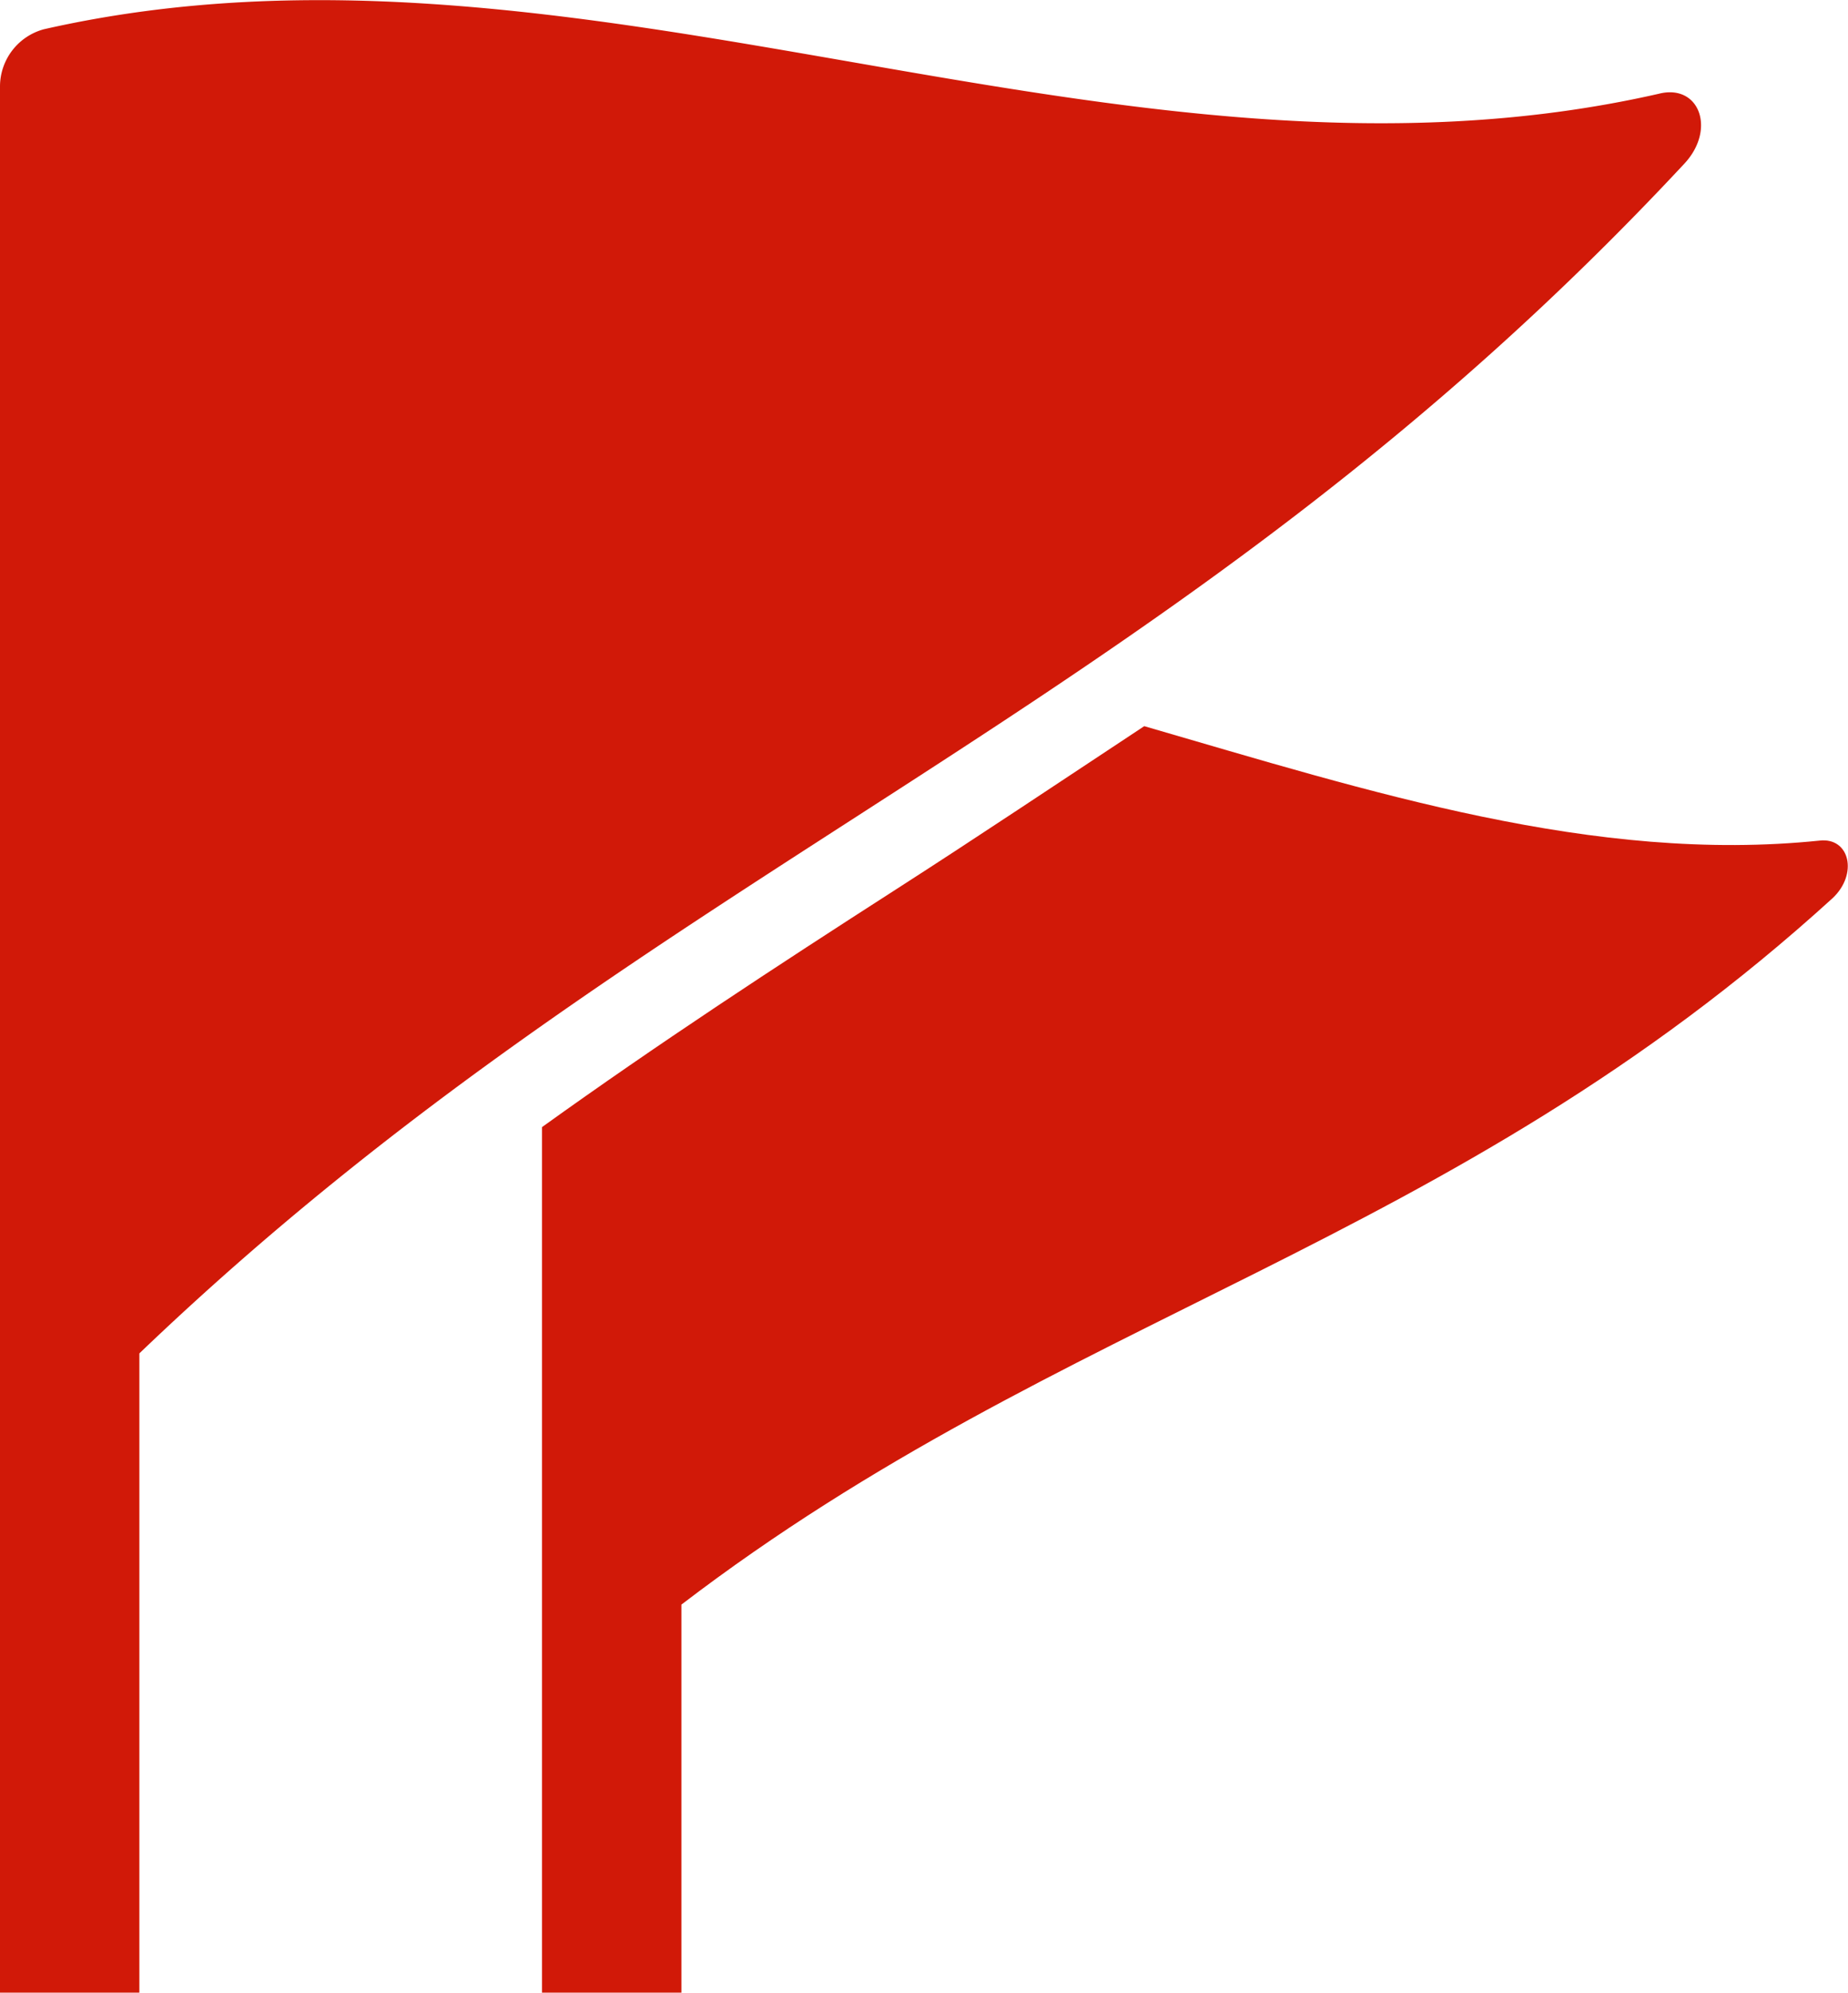 <svg viewBox="0 0 21.48 23.16" xmlns="http://www.w3.org/2000/svg"><g fill="#D11908"><path d="m21.15 9.77c-2.62.27-5.23-.57-7.85-1.33-1 .66-1.94 1.29-2.89 1.9-1.4.9-2.76 1.79-4.11 2.76v.44 9.62h1.62v-4.51c4.46-3.41 8.92-4.15 13.38-8.21.3-.28.2-.71-.15-.67z"/><path d="m19.58 1.9c.37-.4.17-.93-.3-.81-6.28 1.43-12.51-2.17-18.77-.75a.69.69 0 0 0 -.51.66v15.33 6.83h1.62v-7.43c5.98-5.73 11.97-7.4 17.96-13.83z"/></g></svg>